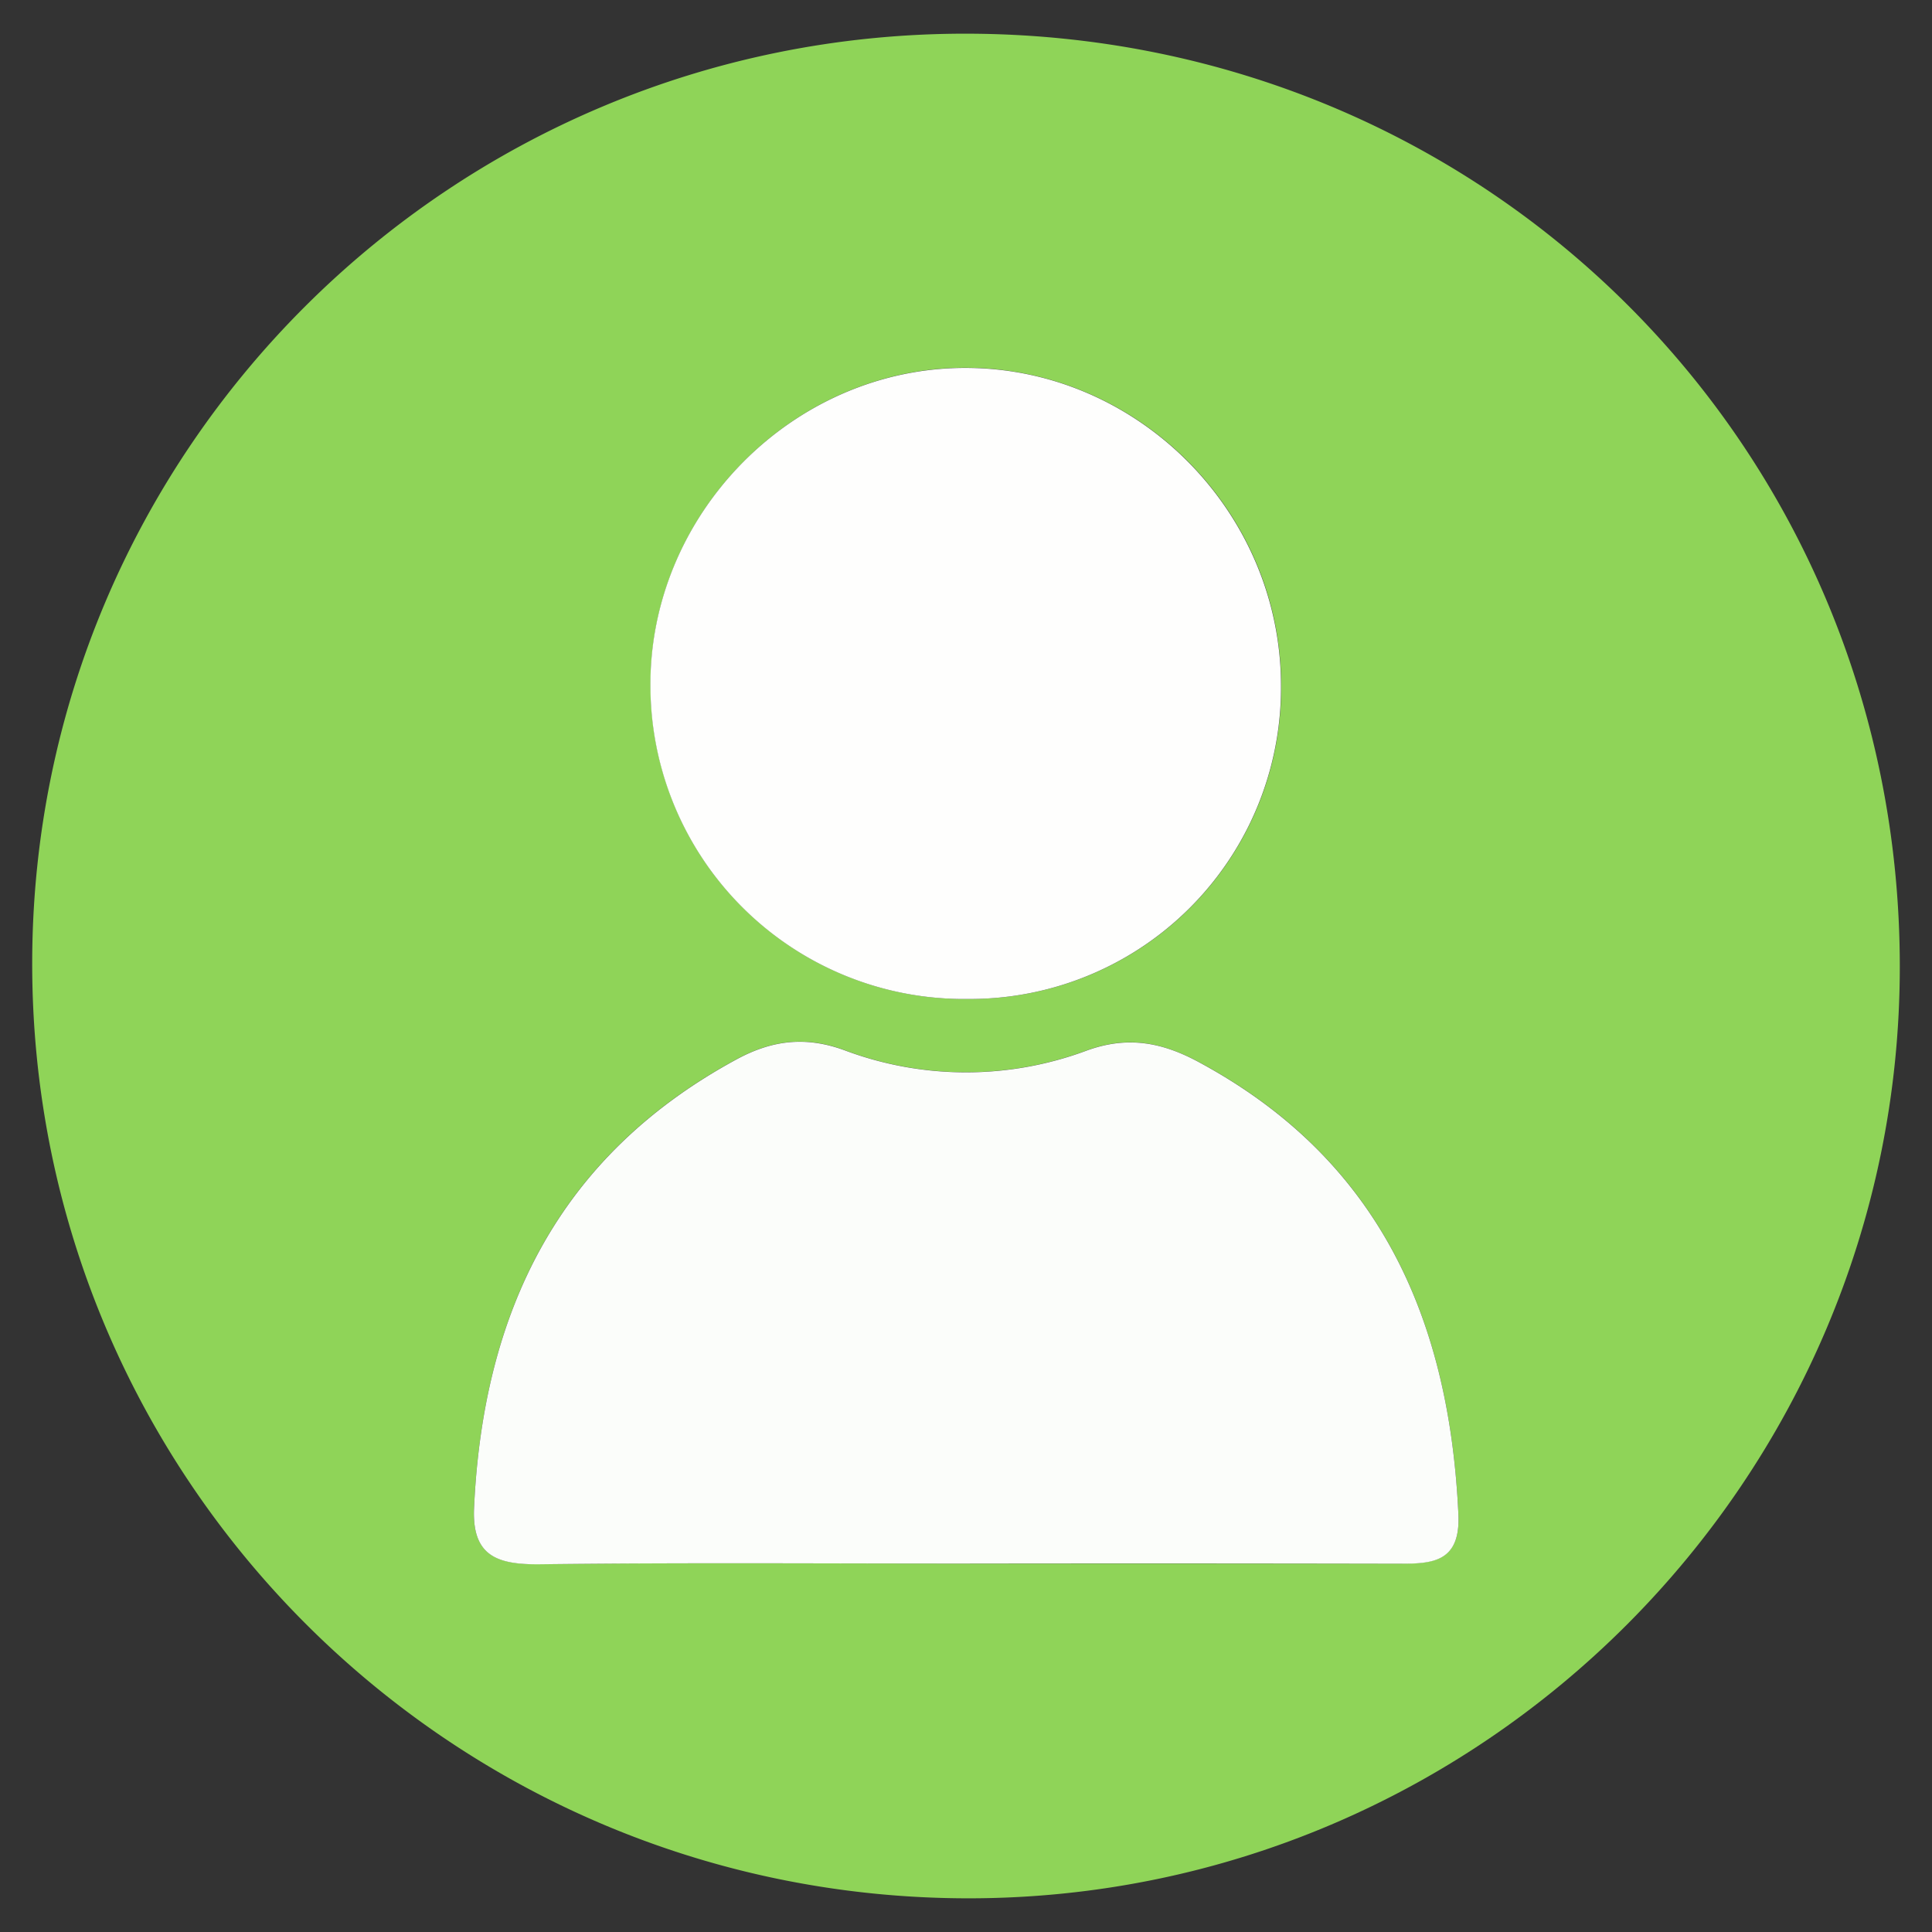 <svg id="Camada_1" data-name="Camada 1" xmlns="http://www.w3.org/2000/svg" viewBox="0 0 300 300"><rect x="0" y="0" width="300" height="300" fill="#333333" stroke="none"/><defs><style>.cls-1{fill:#8fd458;}.cls-2{fill:#fbfdfa;}.cls-3{fill:#fefefd;}</style></defs><path class="cls-1" d="M295,150.1c0,79.69-64.9,144.64-144.56,144.67-80.35,0-145.5-65-145.44-145.24C5.06,69.84,69.87,5.26,149.82,5.23,230.73,5.21,295,69.33,295,150.1ZM149.09,242.79q33.76,0,67.54,0c5.37,0,10.19.11,9.83-7.65-1.39-30.27-12.21-55-40.08-70.11-5.72-3.11-11.1-4.31-17.68-1.9a53.63,53.63,0,0,1-37.63-.09c-6-2.2-11.25-1.51-16.68,1.43-27.71,15-39.4,39.29-40.78,69.7-.34,7.58,3.81,8.78,10.26,8.71C105.61,242.63,127.35,242.79,149.09,242.79Zm1.26-87.67a48.32,48.32,0,0,0,48.59-48.77c-.05-26.8-22-49-48.67-49.25-27-.2-49.64,22.71-49.24,49.87A48.68,48.68,0,0,0,150.35,155.12Z"/><path class="cls-2" d="M149.09,242.79c-21.74,0-43.48-.16-65.22.11-6.45.07-10.6-1.13-10.26-8.71,1.38-30.41,13.07-54.69,40.78-69.7,5.43-2.94,10.64-3.63,16.68-1.43a53.63,53.63,0,0,0,37.63.09c6.58-2.41,12-1.21,17.68,1.9,27.87,15.12,38.69,39.84,40.08,70.11.36,7.76-4.46,7.67-9.83,7.65Q182.87,242.74,149.09,242.79Z"/><path class="cls-3" d="M150.35,155.12A48.68,48.68,0,0,1,101,107c-.4-27.16,22.23-50.07,49.24-49.87,26.64.2,48.62,22.45,48.67,49.25A48.32,48.32,0,0,1,150.35,155.12Z"/></svg>